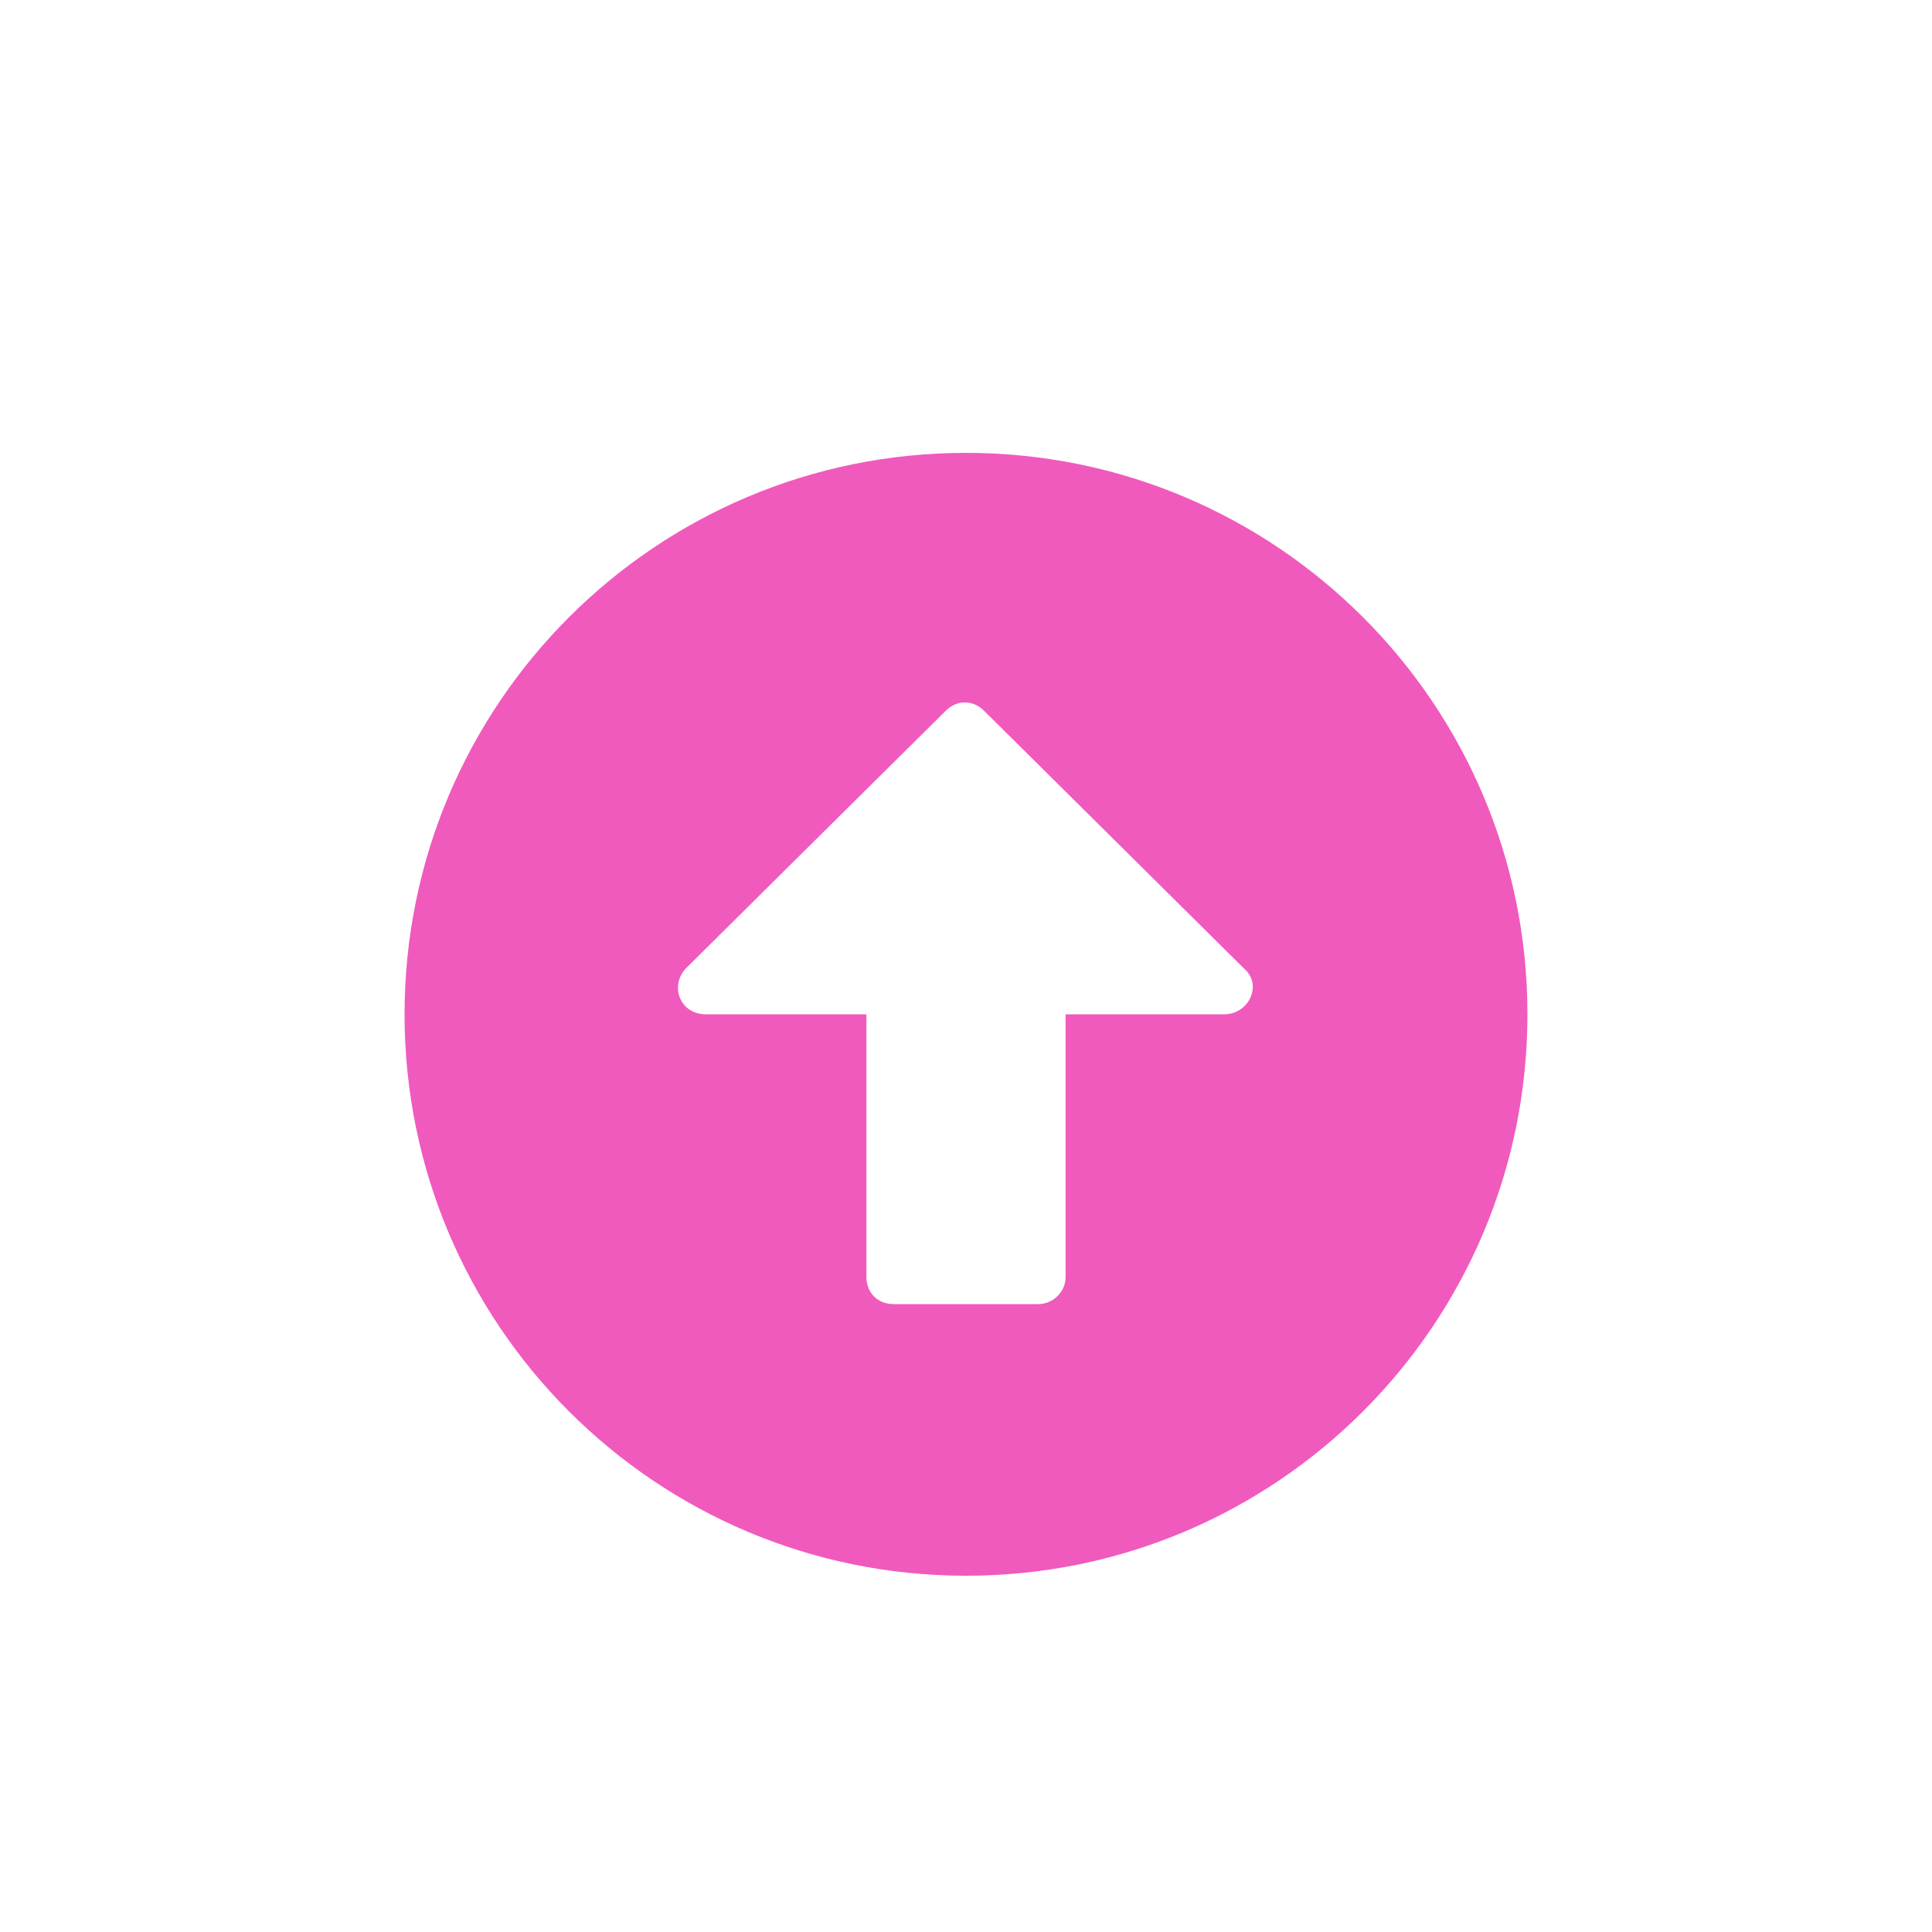 <svg width="20" height="20" viewBox="0 0 20 20" fill="none" xmlns="http://www.w3.org/2000/svg">
<path d="M4.188 10.5C4.188 13.711 6.789 16.312 10 16.312C13.211 16.312 15.812 13.711 15.812 10.5C15.812 7.289 13.211 4.688 10 4.688C6.789 4.688 4.188 7.289 4.188 10.5ZM11.031 13.219C11.031 13.383 10.891 13.5 10.75 13.5H9.25C9.086 13.5 8.969 13.383 8.969 13.219V10.5H7.305C7.047 10.5 6.93 10.219 7.094 10.031L9.789 7.359C9.906 7.242 10.07 7.242 10.188 7.359L12.883 10.031C13.07 10.195 12.93 10.5 12.672 10.5H11.031V13.219Z" fill="#F05ABD"/>
</svg>
